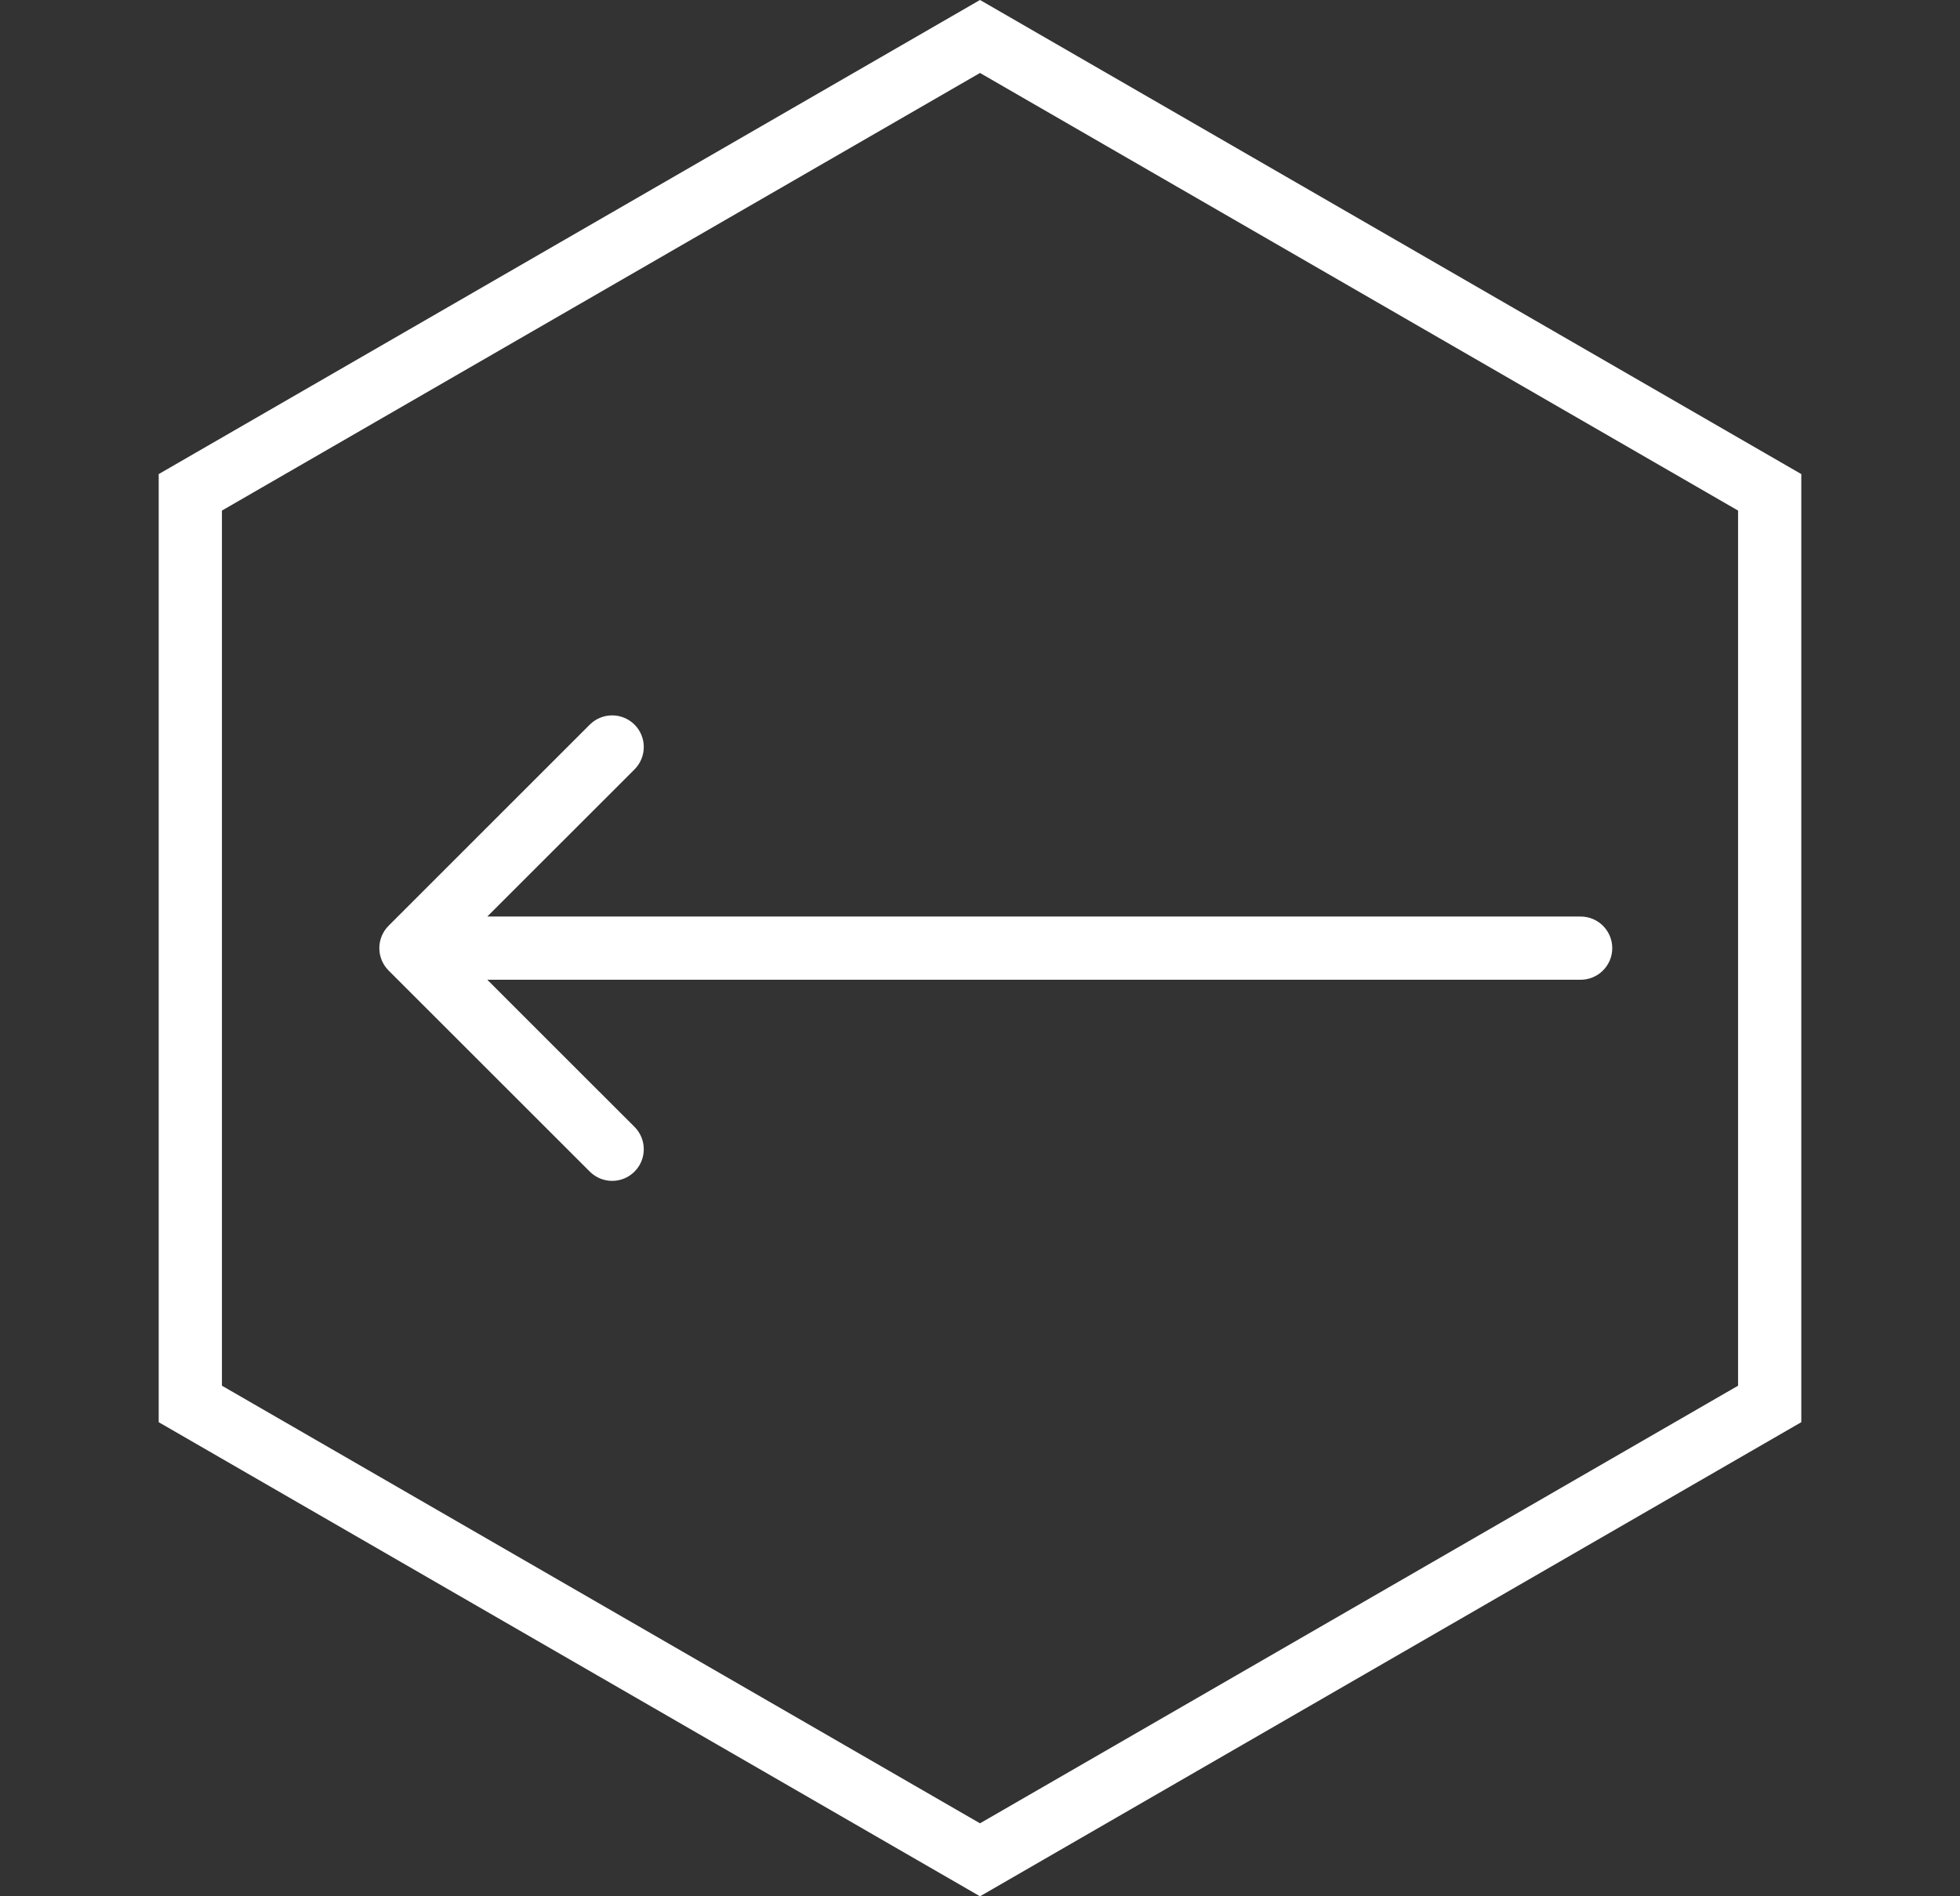 <svg width="31" height="30" viewBox="0 0 31 30" fill="none" xmlns="http://www.w3.org/2000/svg">
<rect x="0" y="0" width="31" height="30" fill="#333333" stroke="none"/>
<path d="M27.99 7.789L15.5 0.577L3.01 7.789V22.211L15.5 29.423L27.99 22.211V7.789Z" stroke="white"/>
<path d="M25 14.5C25.276 14.5 25.5 14.724 25.5 15C25.5 15.276 25.276 15.5 25 15.5V14.5ZM6.146 15.354C5.951 15.158 5.951 14.842 6.146 14.646L9.328 11.464C9.524 11.269 9.84 11.269 10.036 11.464C10.231 11.66 10.231 11.976 10.036 12.172L7.207 15L10.036 17.828C10.231 18.024 10.231 18.34 10.036 18.535C9.84 18.731 9.524 18.731 9.328 18.535L6.146 15.354ZM25 15.5H6.5V14.5H25V15.5Z" fill="white"/>
</svg>
